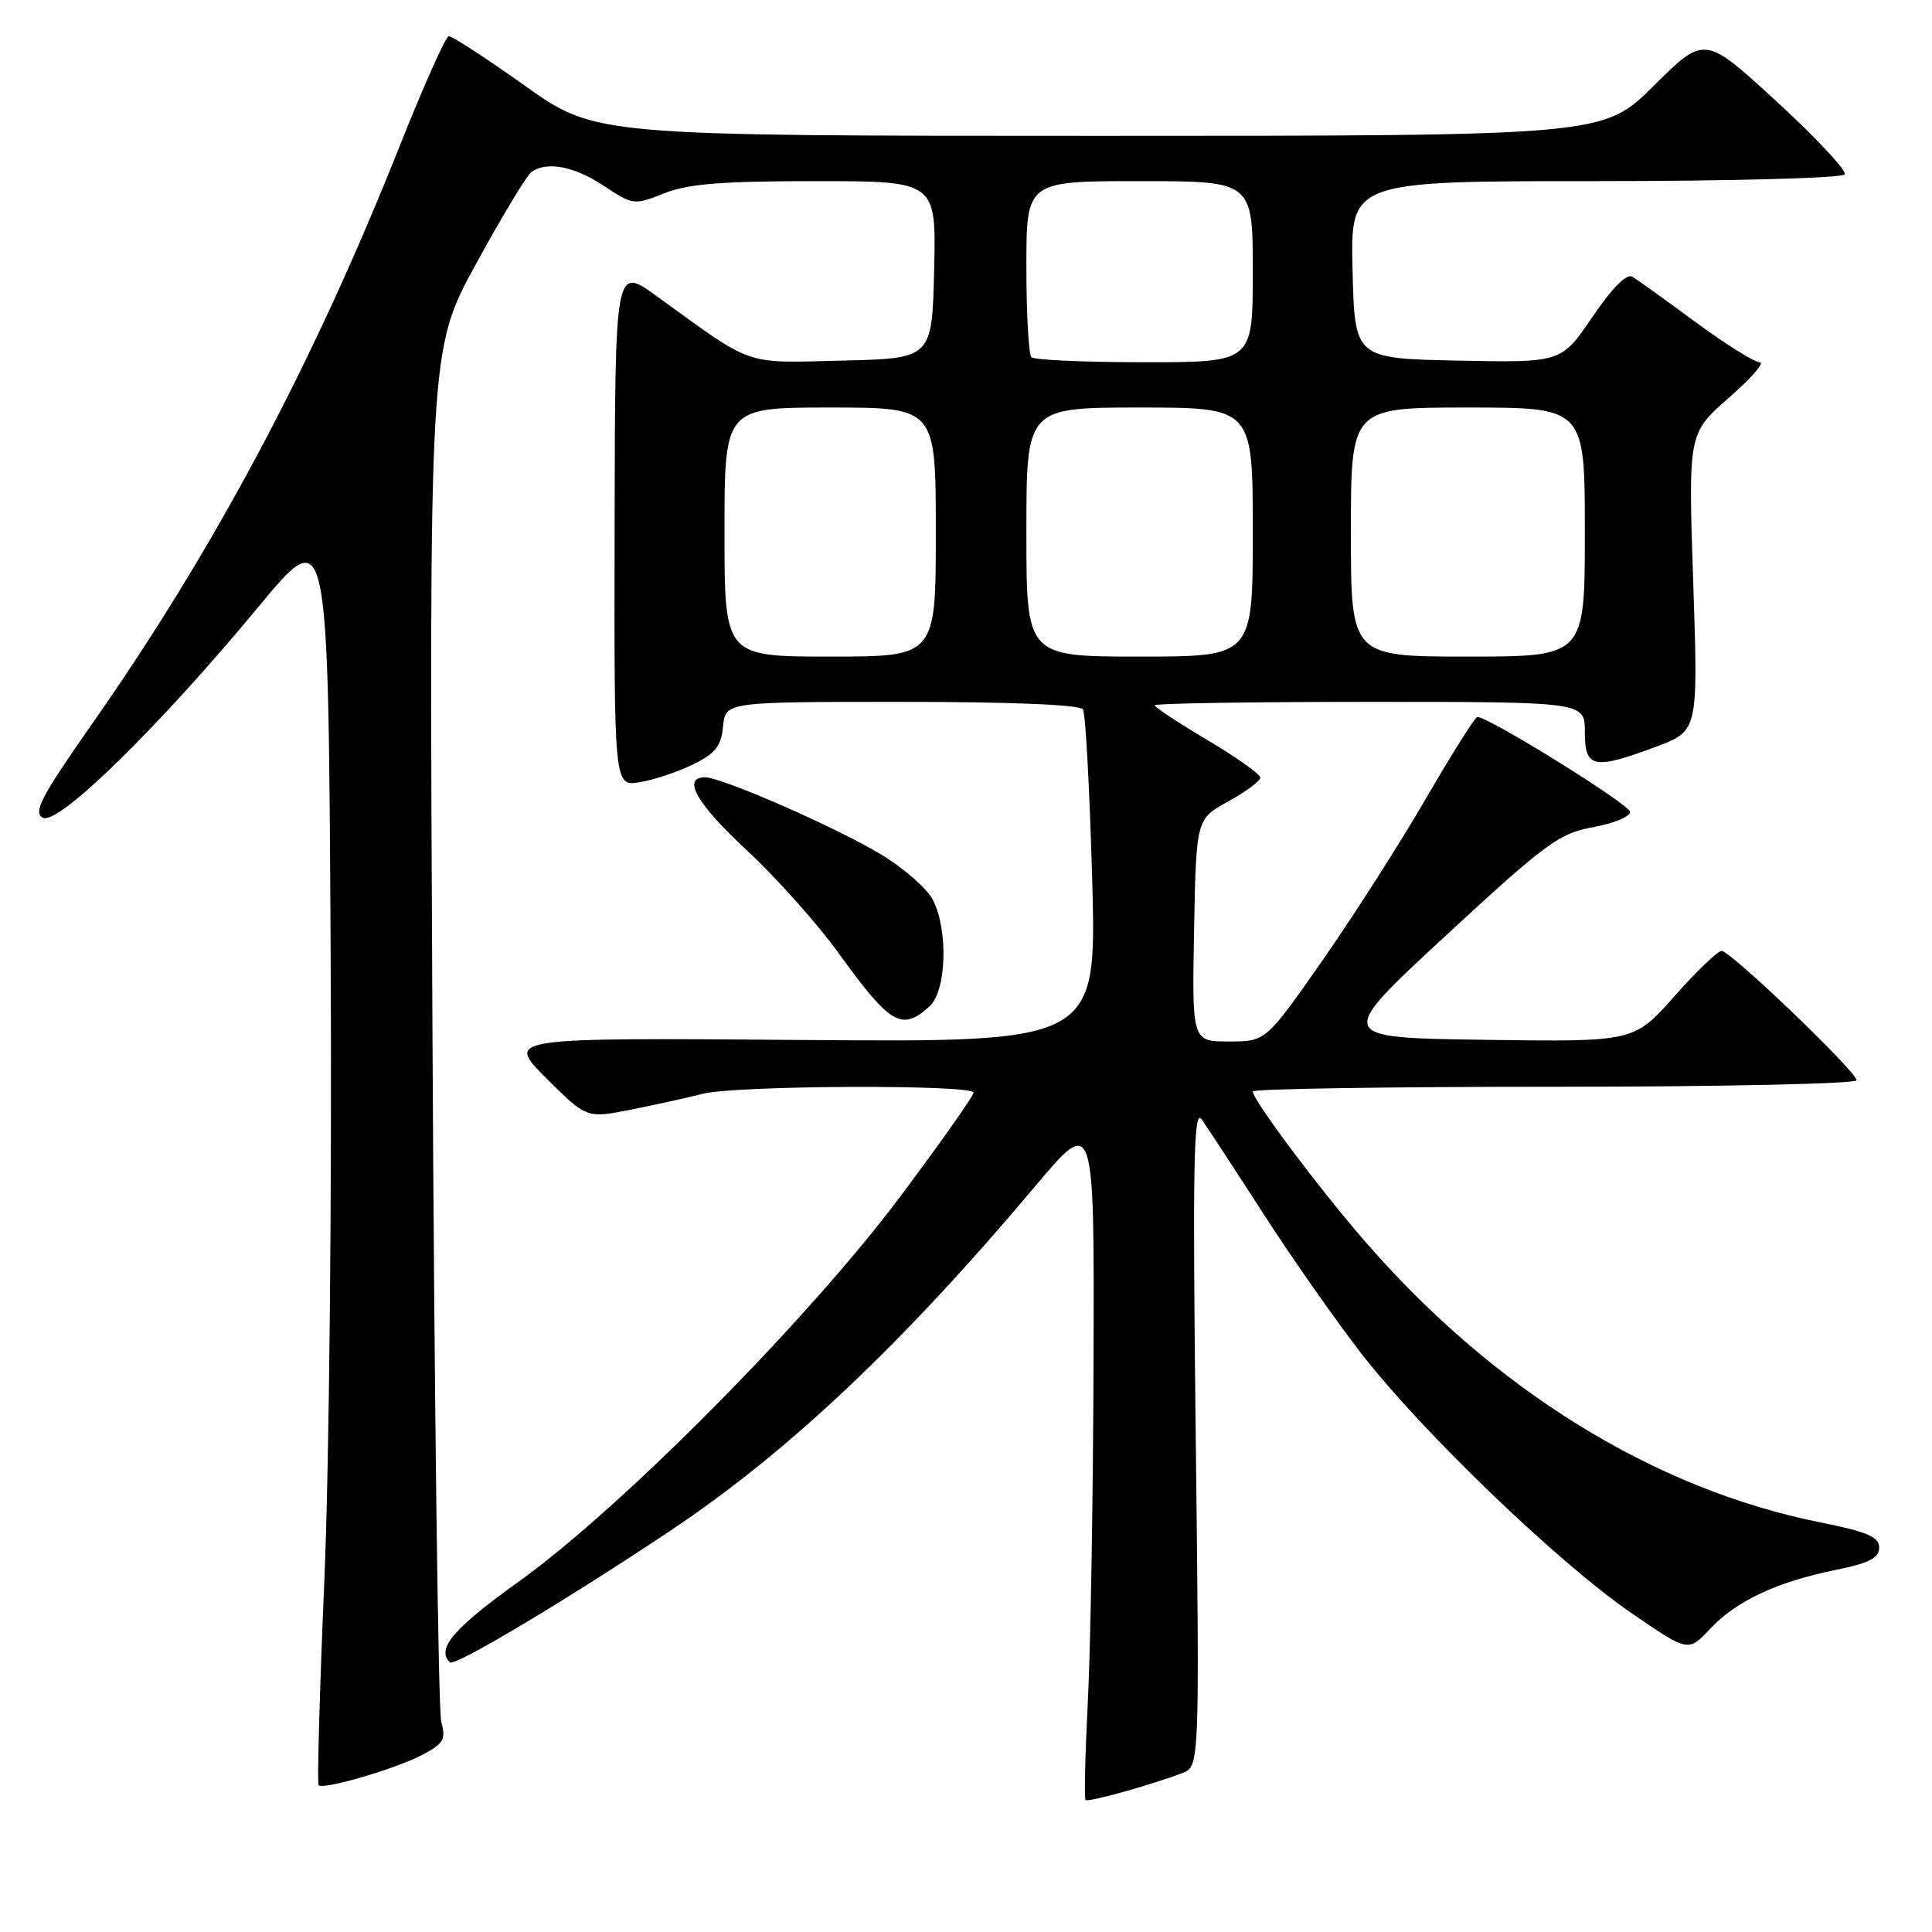 <?xml version="1.0" encoding="UTF-8" standalone="no"?>
<!DOCTYPE svg PUBLIC "-//W3C//DTD SVG 1.1//EN" "http://www.w3.org/Graphics/SVG/1.1/DTD/svg11.dtd" >
<svg xmlns="http://www.w3.org/2000/svg" xmlns:xlink="http://www.w3.org/1999/xlink" version="1.1" viewBox="0 0 256 256">
 <g >
 <path fill="currentColor"
d=" M 156.64 234.95 C 158.95 234.07 158.95 234.07 158.44 190.28 C 158.02 154.40 158.16 146.83 159.21 148.30 C 159.92 149.30 163.60 154.92 167.39 160.80 C 171.18 166.69 177.08 175.10 180.50 179.50 C 188.60 189.90 206.52 207.11 216.13 213.71 C 223.71 218.92 223.71 218.92 226.60 215.83 C 230.07 212.13 235.46 209.60 243.25 208.02 C 247.67 207.13 249.00 206.44 249.00 205.07 C 249.00 203.64 247.43 202.97 241.14 201.71 C 219.21 197.31 197.99 184.21 180.88 164.50 C 174.71 157.39 166.00 145.76 166.00 144.62 C 166.00 144.28 184.00 144.00 206.00 144.00 C 228.00 144.00 246.00 143.61 246.00 143.14 C 246.00 141.99 229.31 126.00 228.12 126.00 C 227.61 126.00 224.78 128.71 221.85 132.03 C 216.50 138.06 216.50 138.06 196.72 137.78 C 176.95 137.50 176.95 137.50 191.55 124.00 C 204.84 111.71 206.59 110.42 211.07 109.61 C 213.78 109.12 216.00 108.21 216.00 107.59 C 216.00 106.63 197.29 95.00 195.75 95.00 C 195.46 95.00 192.41 99.84 188.98 105.75 C 185.55 111.66 179.37 121.34 175.24 127.25 C 167.73 138.00 167.73 138.00 162.84 138.00 C 157.95 138.00 157.95 138.00 158.22 123.27 C 158.50 108.54 158.50 108.54 162.75 106.19 C 165.09 104.90 167.00 103.49 167.00 103.04 C 167.00 102.59 163.85 100.36 160.00 98.07 C 156.15 95.78 153.00 93.71 153.00 93.46 C 153.00 93.20 165.82 93.00 181.50 93.00 C 210.00 93.00 210.00 93.00 210.00 97.00 C 210.00 101.80 211.15 102.04 219.47 98.93 C 225.02 96.85 225.02 96.85 224.36 77.13 C 223.70 57.42 223.70 57.42 229.08 52.71 C 232.04 50.12 233.89 48.00 233.18 48.00 C 232.47 48.00 228.65 45.61 224.70 42.70 C 220.74 39.78 216.96 37.07 216.30 36.67 C 215.54 36.21 213.62 38.14 211.00 42.00 C 206.89 48.06 206.89 48.06 193.19 47.78 C 179.50 47.50 179.50 47.50 179.22 35.75 C 178.94 24.00 178.94 24.00 211.41 24.00 C 229.27 24.00 244.13 23.60 244.43 23.11 C 244.73 22.63 240.68 18.28 235.42 13.46 C 225.87 4.68 225.87 4.68 219.16 11.34 C 212.45 18.00 212.45 18.00 145.67 18.00 C 78.90 18.00 78.90 18.00 69.55 11.36 C 64.41 7.70 59.87 4.75 59.46 4.80 C 59.05 4.85 56.12 11.40 52.96 19.35 C 41.44 48.32 28.40 72.81 12.15 95.99 C 5.47 105.53 4.37 107.63 5.67 108.35 C 7.65 109.46 20.98 96.42 34.28 80.37 C 43.50 69.23 43.50 69.23 43.81 125.87 C 43.99 158.00 43.63 194.11 42.98 209.34 C 42.35 224.09 42.01 236.34 42.22 236.55 C 42.84 237.18 52.27 234.43 55.85 232.58 C 58.78 231.06 59.11 230.51 58.47 228.17 C 58.07 226.70 57.54 185.19 57.30 135.92 C 56.85 46.33 56.85 46.33 63.10 34.92 C 66.54 28.64 69.84 23.17 70.43 22.77 C 72.51 21.34 76.09 22.03 80.00 24.62 C 83.88 27.18 84.03 27.20 88.00 25.62 C 91.13 24.36 95.63 24.00 108.05 24.00 C 124.06 24.00 124.06 24.00 123.78 35.75 C 123.50 47.50 123.50 47.50 111.60 47.78 C 98.39 48.10 100.02 48.66 87.00 39.23 C 81.50 35.25 81.50 35.25 81.44 69.72 C 81.37 104.20 81.37 104.20 84.75 103.65 C 86.61 103.35 89.78 102.29 91.81 101.30 C 94.78 99.85 95.56 98.87 95.81 96.25 C 96.13 93.00 96.13 93.00 119.50 93.00 C 134.06 93.00 143.12 93.38 143.50 94.00 C 143.84 94.55 144.39 104.70 144.72 116.56 C 145.32 138.11 145.32 138.11 106.17 137.80 C 67.02 137.50 67.02 137.50 72.37 142.85 C 77.73 148.20 77.73 148.20 83.61 147.03 C 86.85 146.39 91.13 145.44 93.12 144.93 C 97.48 143.81 129.00 143.68 129.00 144.78 C 129.00 145.21 124.64 151.40 119.30 158.53 C 107.21 174.71 82.37 199.79 68.79 209.53 C 60.05 215.81 57.79 218.46 59.61 220.27 C 60.22 220.89 75.24 211.91 89.00 202.71 C 104.48 192.35 119.63 178.03 137.10 157.26 C 145.00 147.86 145.00 147.86 144.90 180.18 C 144.85 197.96 144.51 218.28 144.15 225.34 C 143.79 232.40 143.65 238.32 143.84 238.51 C 144.18 238.84 152.40 236.56 156.64 234.95 Z  M 123.17 133.35 C 125.43 131.30 125.67 123.19 123.59 119.20 C 122.82 117.72 119.74 115.03 116.75 113.22 C 110.77 109.62 95.67 103.00 93.42 103.00 C 90.31 103.00 92.34 106.54 98.96 112.67 C 102.79 116.22 108.27 122.35 111.13 126.31 C 118.01 135.82 119.48 136.68 123.17 133.35 Z  M 96.00 70.50 C 96.00 54.00 96.00 54.00 110.00 54.00 C 124.00 54.00 124.00 54.00 124.00 70.50 C 124.00 87.00 124.00 87.00 110.00 87.00 C 96.00 87.00 96.00 87.00 96.00 70.50 Z  M 136.00 70.50 C 136.00 54.00 136.00 54.00 151.00 54.00 C 166.00 54.00 166.00 54.00 166.00 70.50 C 166.00 87.00 166.00 87.00 151.00 87.00 C 136.00 87.00 136.00 87.00 136.00 70.50 Z  M 179.00 70.50 C 179.00 54.00 179.00 54.00 194.50 54.00 C 210.00 54.00 210.00 54.00 210.00 70.50 C 210.00 87.00 210.00 87.00 194.50 87.00 C 179.00 87.00 179.00 87.00 179.00 70.50 Z  M 136.67 47.33 C 136.30 46.97 136.00 41.57 136.00 35.33 C 136.00 24.00 136.00 24.00 151.00 24.00 C 166.00 24.00 166.00 24.00 166.00 36.00 C 166.00 48.00 166.00 48.00 151.67 48.00 C 143.78 48.00 137.03 47.70 136.67 47.33 Z "/>
</g>
</svg>